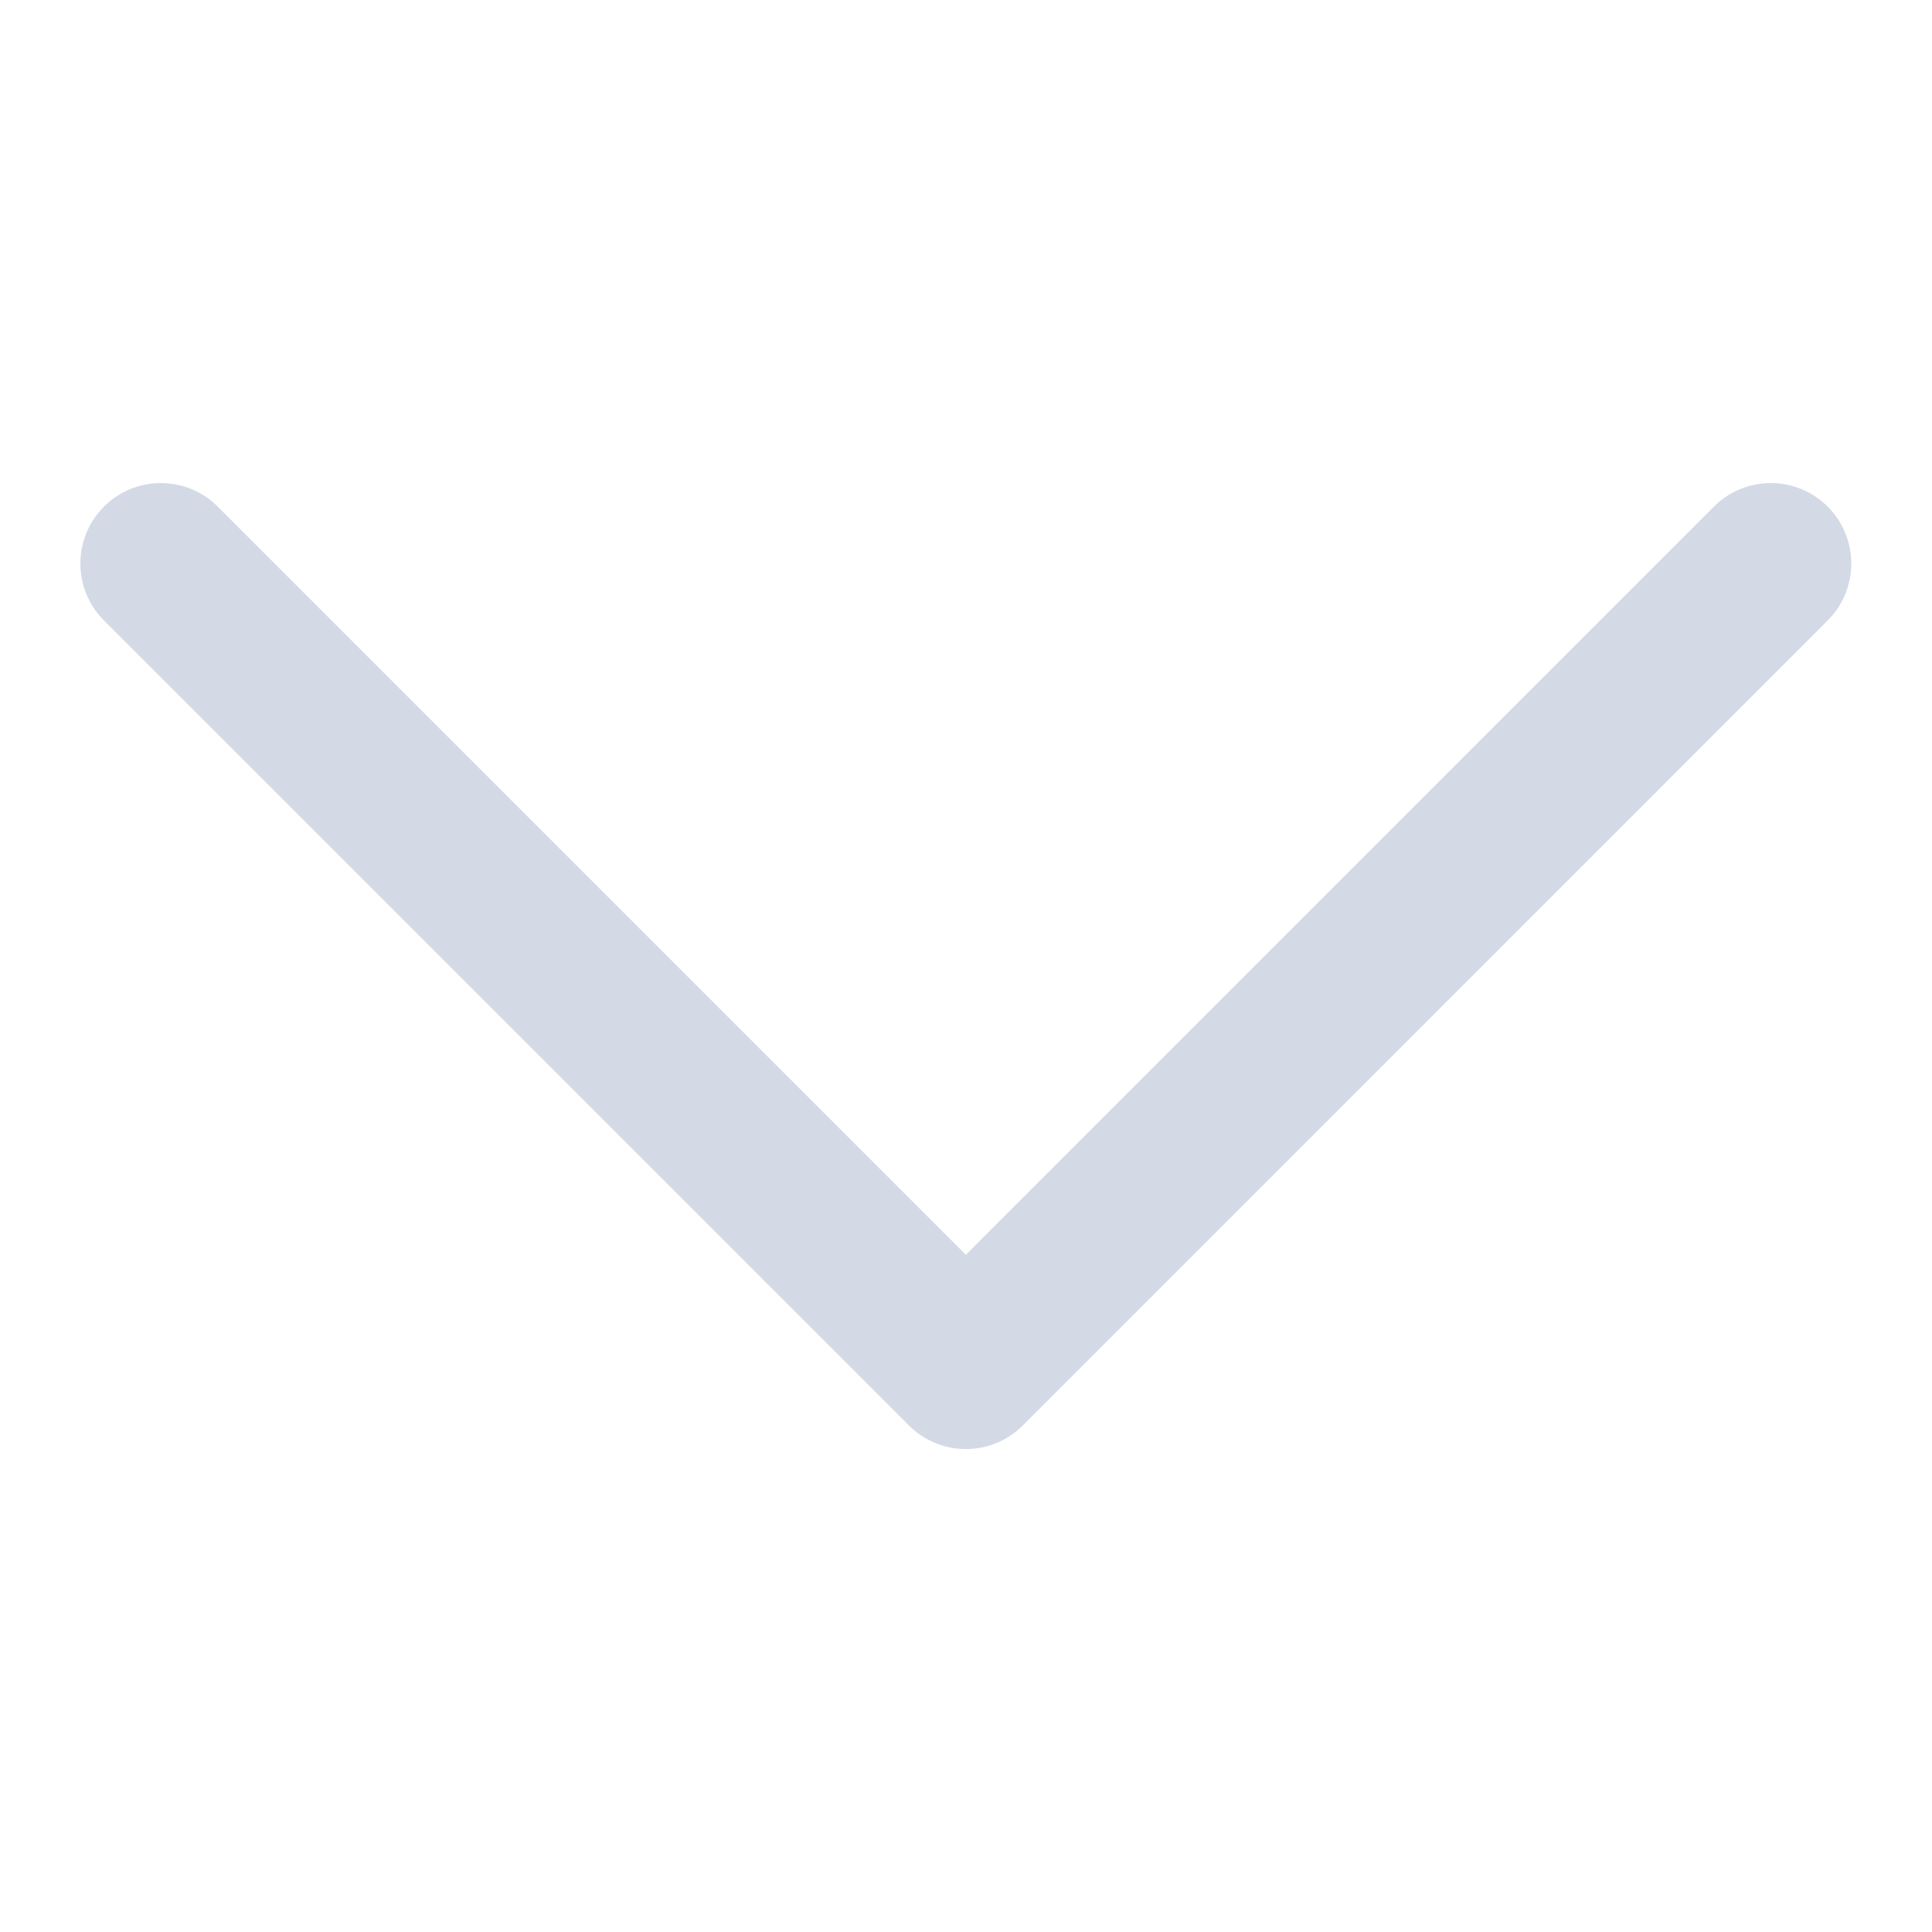 <svg width="16" height="16" viewBox="0 0 16 16" fill="none" xmlns="http://www.w3.org/2000/svg">
<path d="M1.332 4.667L7.999 11.334L14.665 4.667" stroke="#D4D9E6" stroke-width="1.333" stroke-linecap="round" stroke-linejoin="round"/>
</svg>
